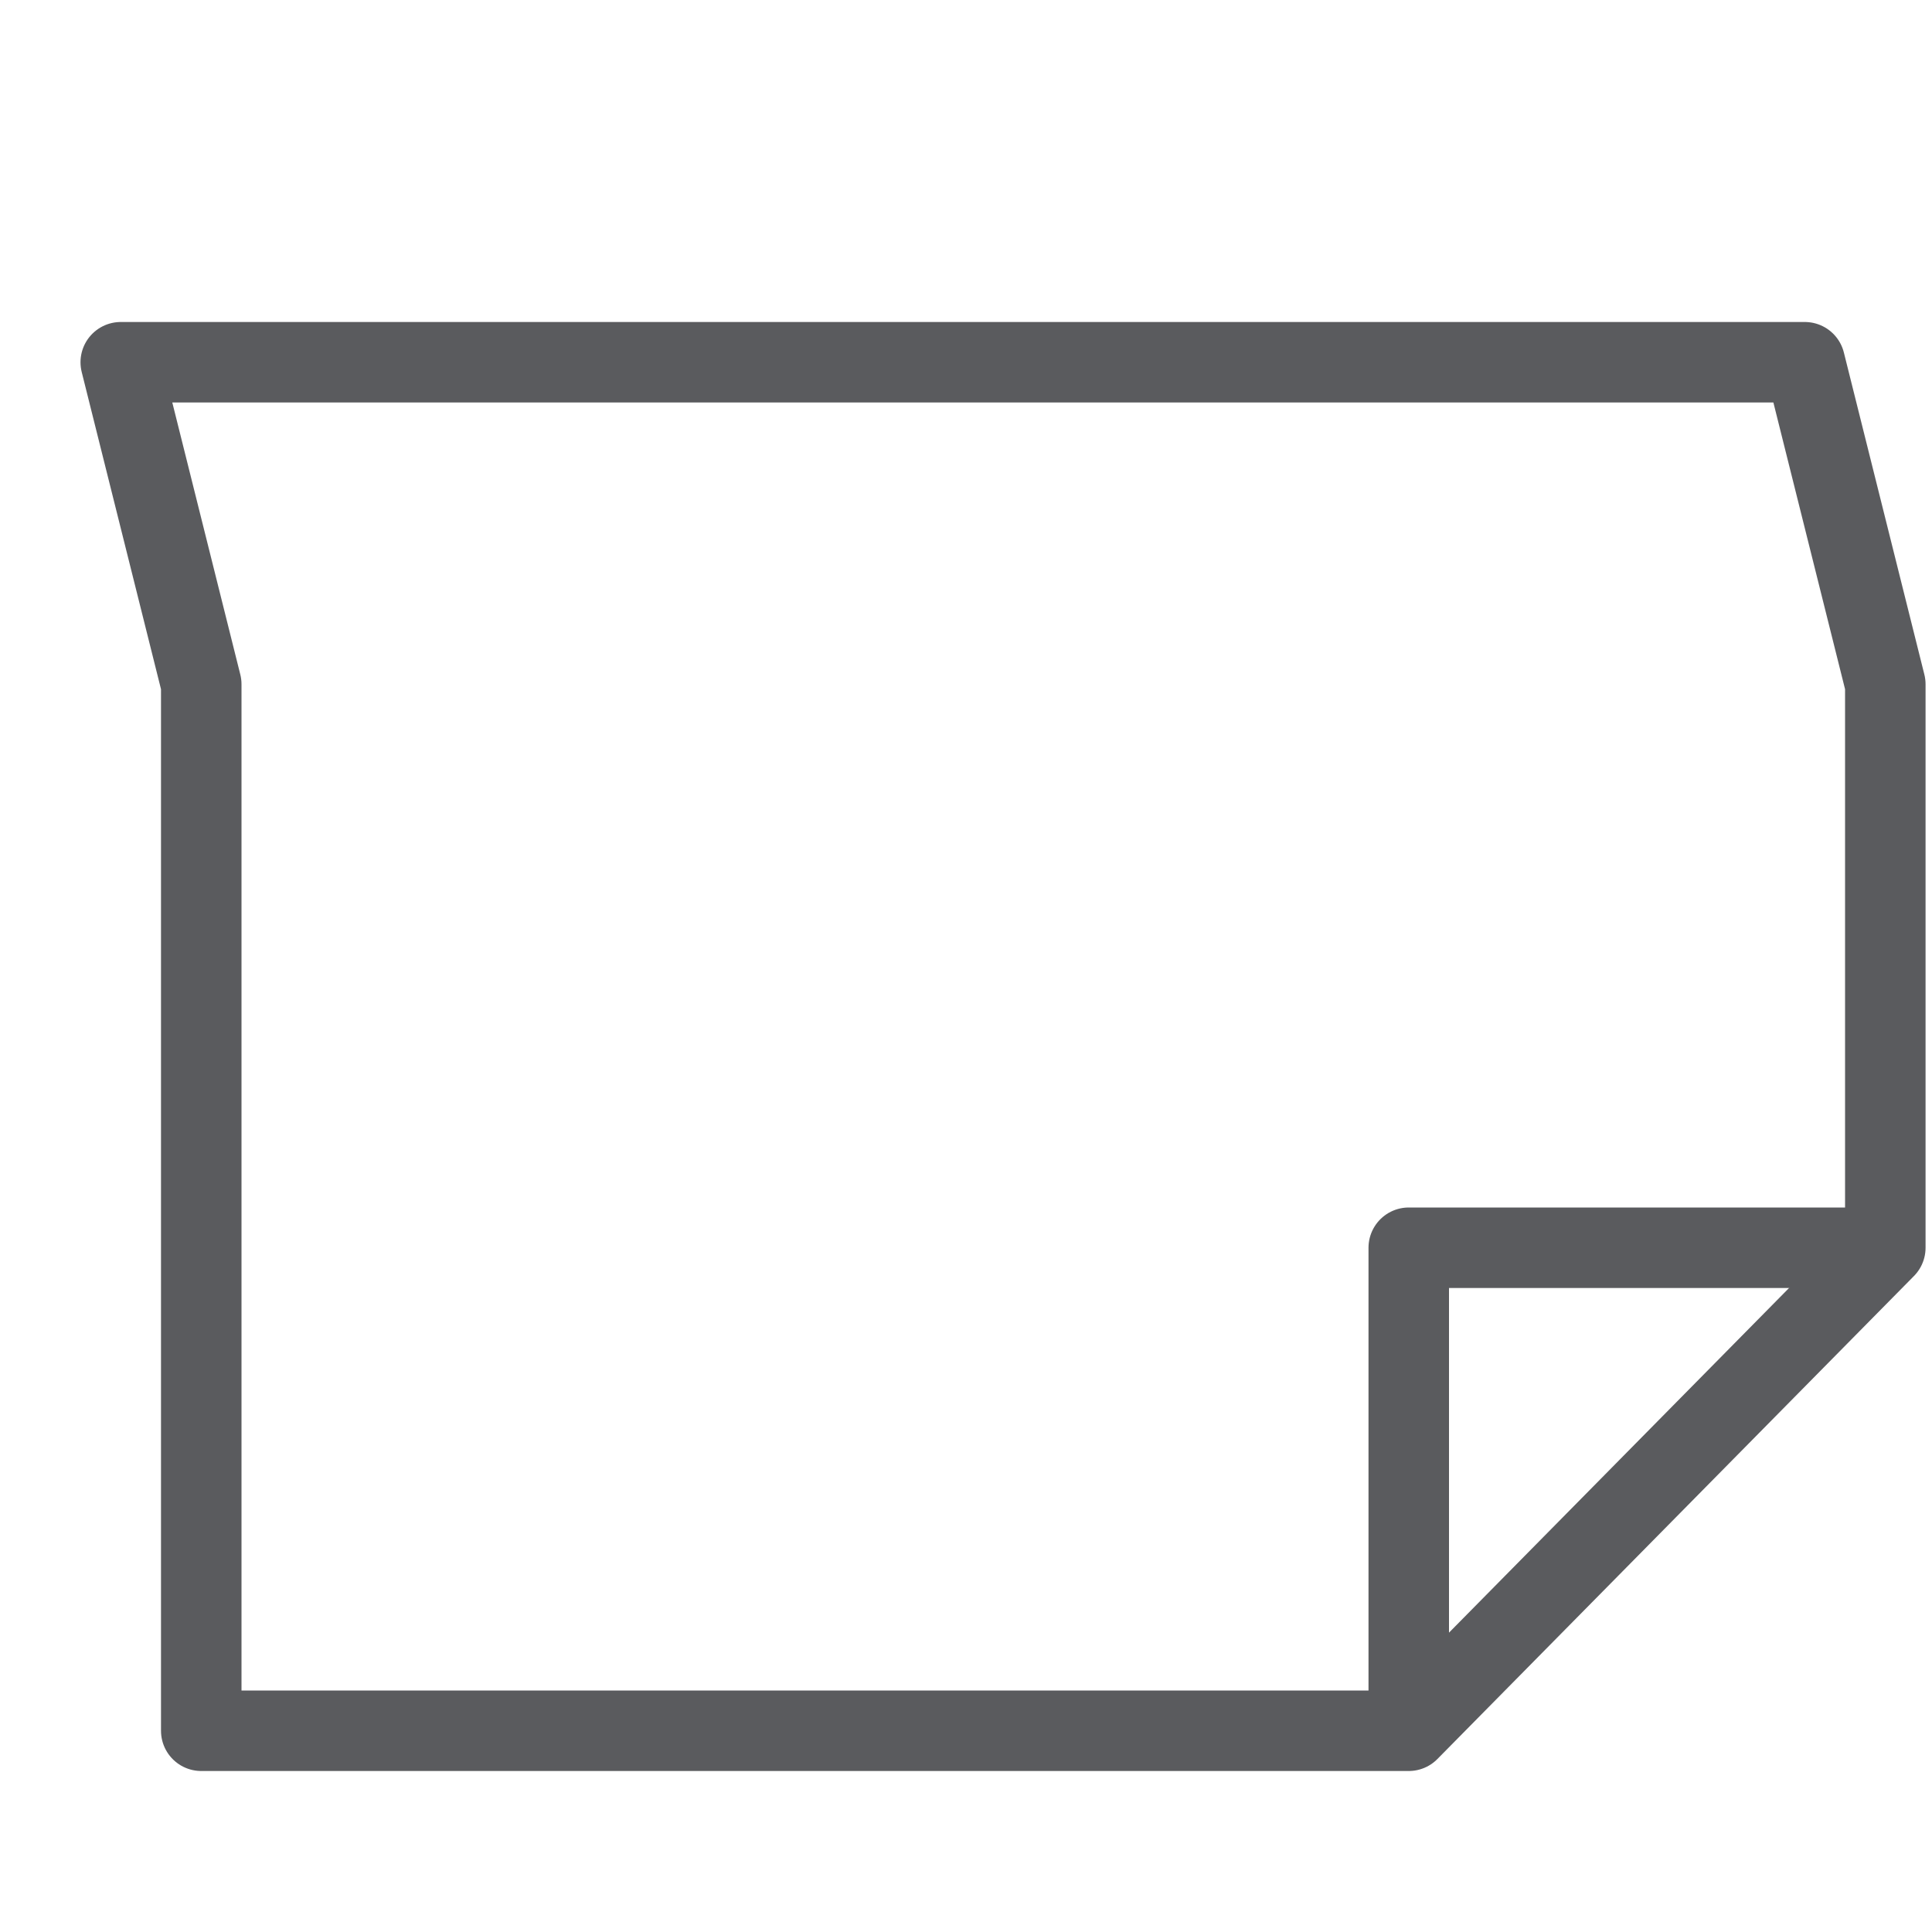 <svg id="Layer_1" data-name="Layer 1" xmlns="http://www.w3.org/2000/svg" viewBox="0 0 24 24"><title>unity-things-24px-sticky-note</title><polygon points="22.42 4.5 23.42 8.5 23.42 15.5 17.5 21.5 2.5 21.5 2.5 8.5 1.5 4.5 22.42 4.5" style="fill:none;stroke:#5a5b5e;stroke-linecap:square;stroke-linejoin:round"/><polyline points="17.5 21.5 17.5 15.5 23.5 15.5" style="fill:none;stroke:#5a5b5e;stroke-linejoin:round"/></svg>